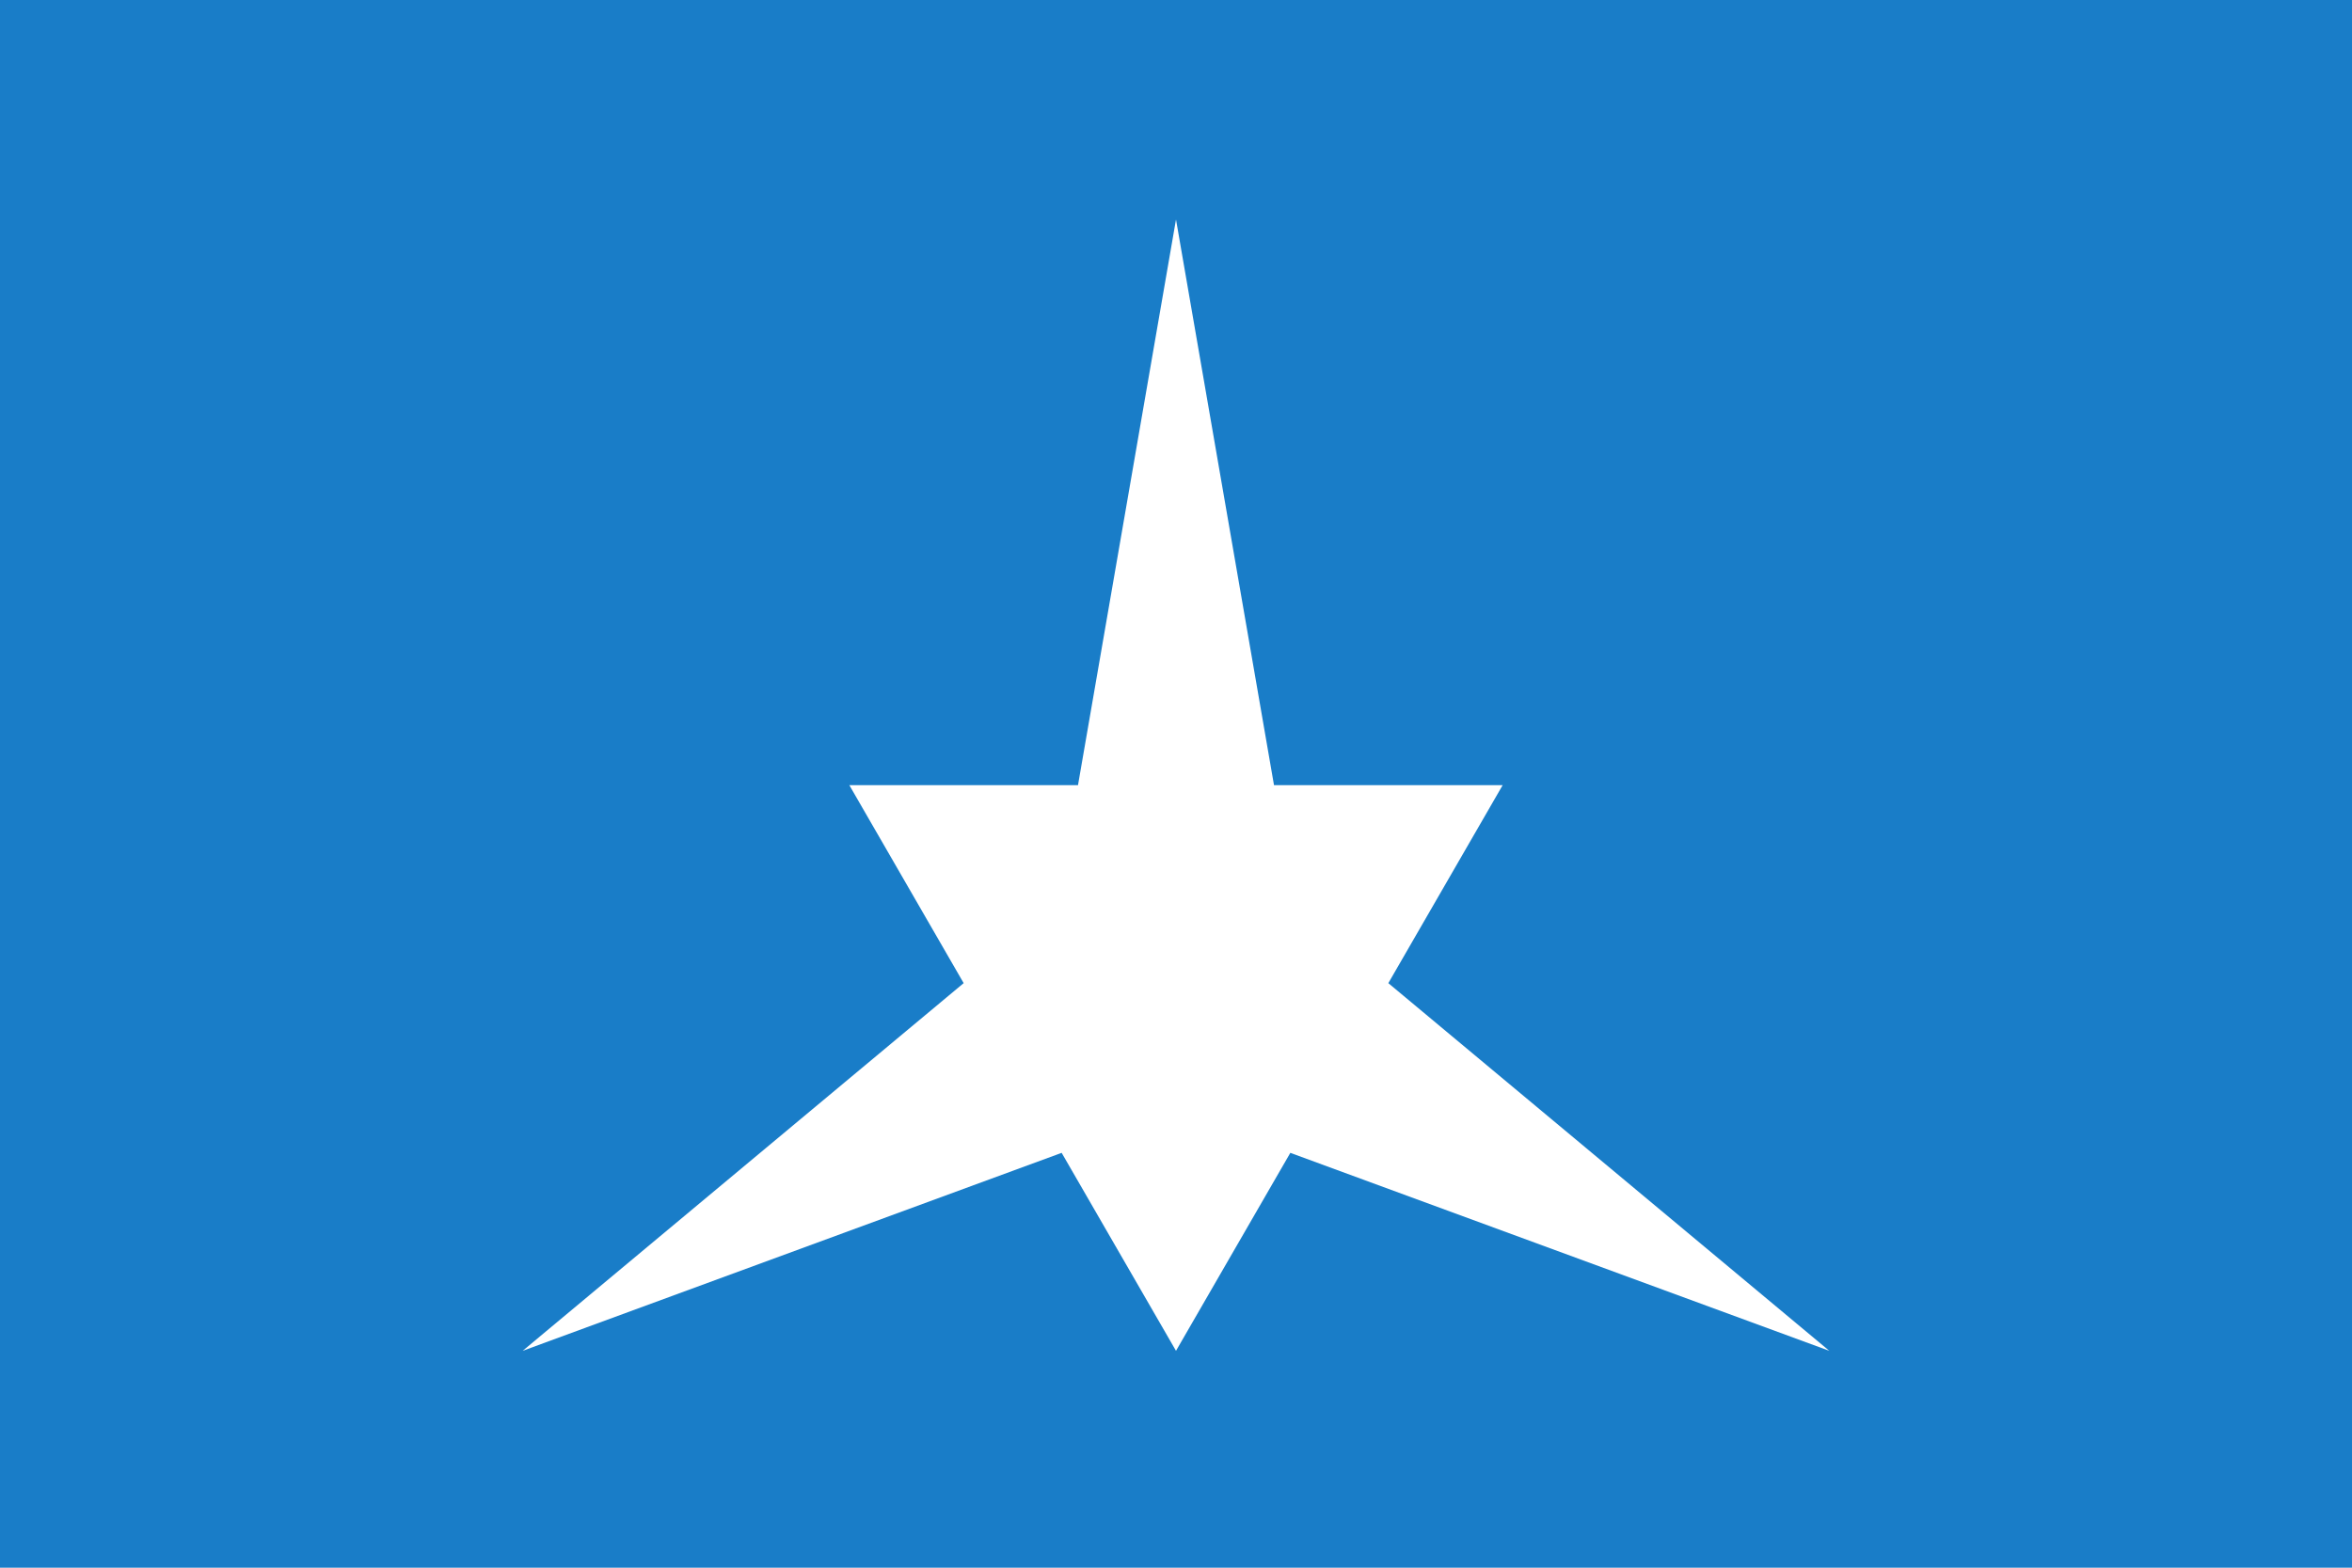 <svg xmlns="http://www.w3.org/2000/svg" width="1800" height="1200"><path fill="#197dc8" d="M-100-100h2000v1400H-100z"/><path fill="#fff" d="M987.5 882.458l412.489 151.548L1062.5 752.555 1150 601H975l-75-433-75 433H650l87.494 151.545-337.489 281.452 412.489-151.548L900 1034z"/></svg>